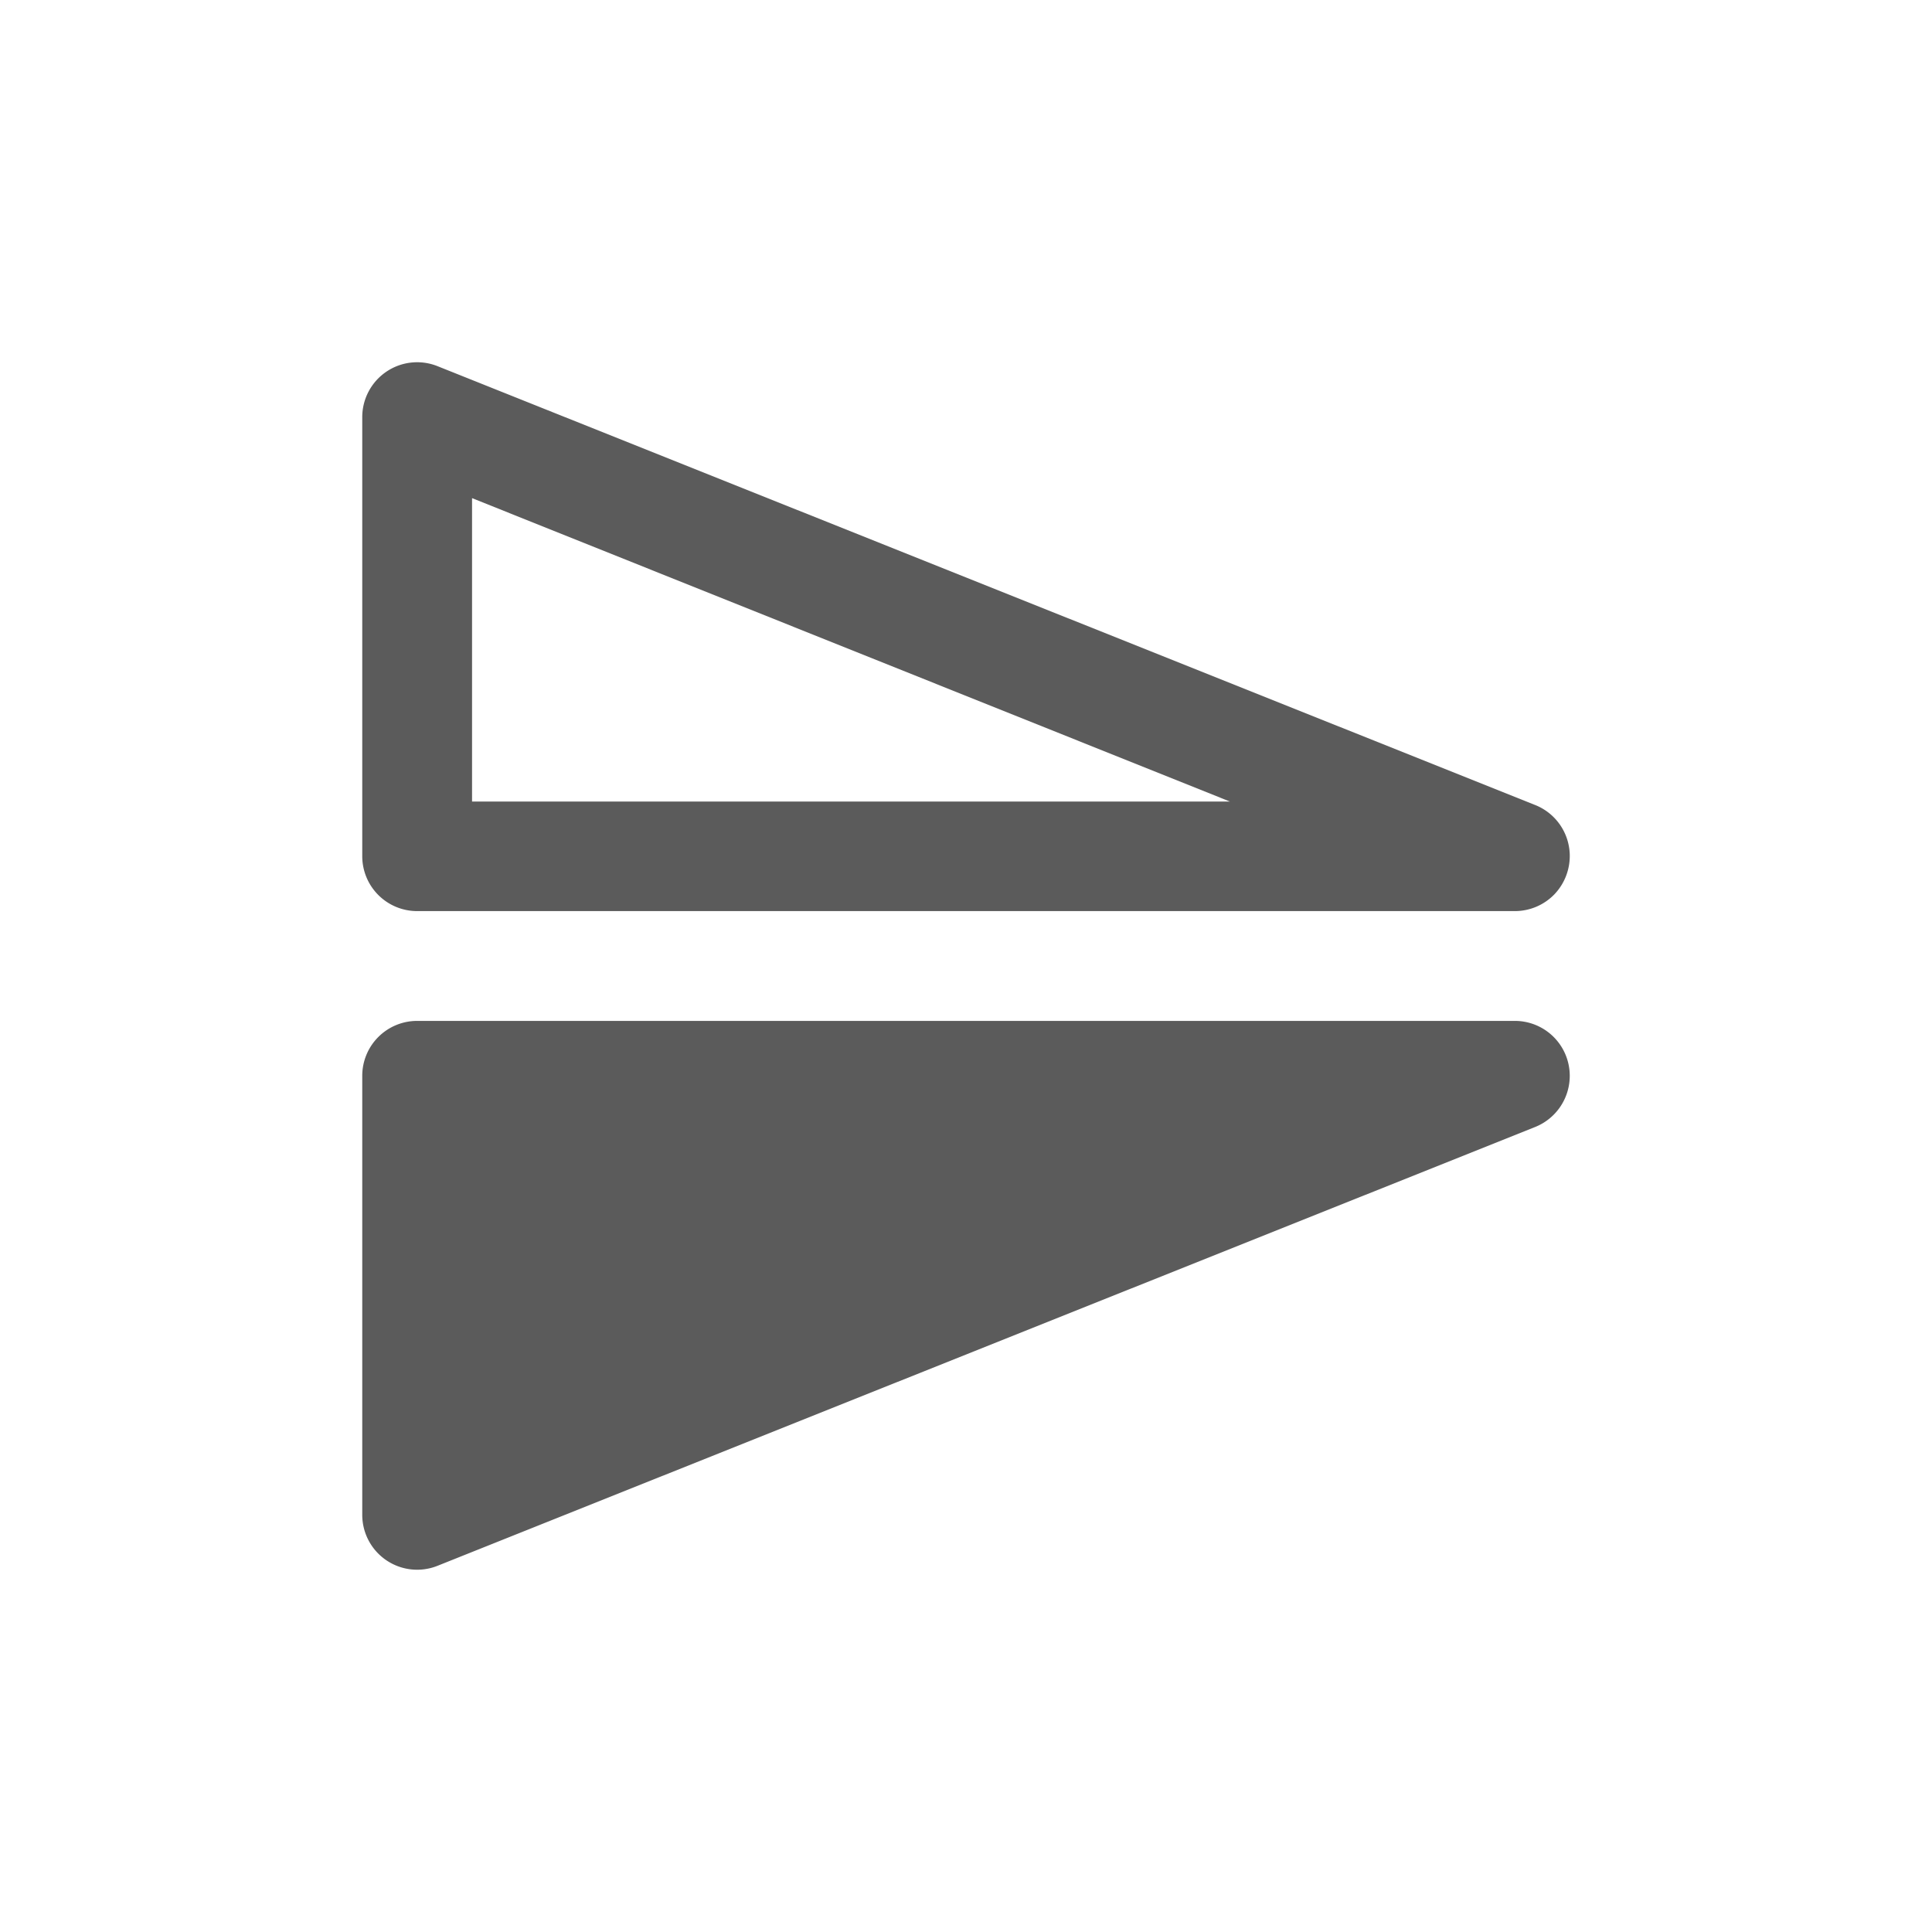 <svg xmlns="http://www.w3.org/2000/svg" xmlns:xlink="http://www.w3.org/1999/xlink" width="24" height="24" viewBox="0 0 24 24">
  <defs>
    <clipPath id="clip-Icon-vflip">
      <rect width="24" height="24"/>
    </clipPath>
  </defs>
  <g id="Icon-vflip" clip-path="url(#clip-Icon-vflip)">
    <path id="icon-hflip" d="M6.116,0A.682.682,0,0,0,5.5.43L.049,14.064A.682.682,0,0,0,.681,15H6.136a.682.682,0,0,0,.682-.682V.682a.684.684,0,0,0-.207-.49A.69.69,0,0,0,6.116,0ZM8.857,0a.682.682,0,0,0-.675.682V14.318A.682.682,0,0,0,8.864,15h5.455a.682.682,0,0,0,.632-.935L9.5.43A.685.685,0,0,0,8.857,0Zm-3.4,4.222v9.414H1.688Z" transform="translate(19.5 4.5) rotate(90)" fill="#5b5b5b"/>
  </g>
</svg>
